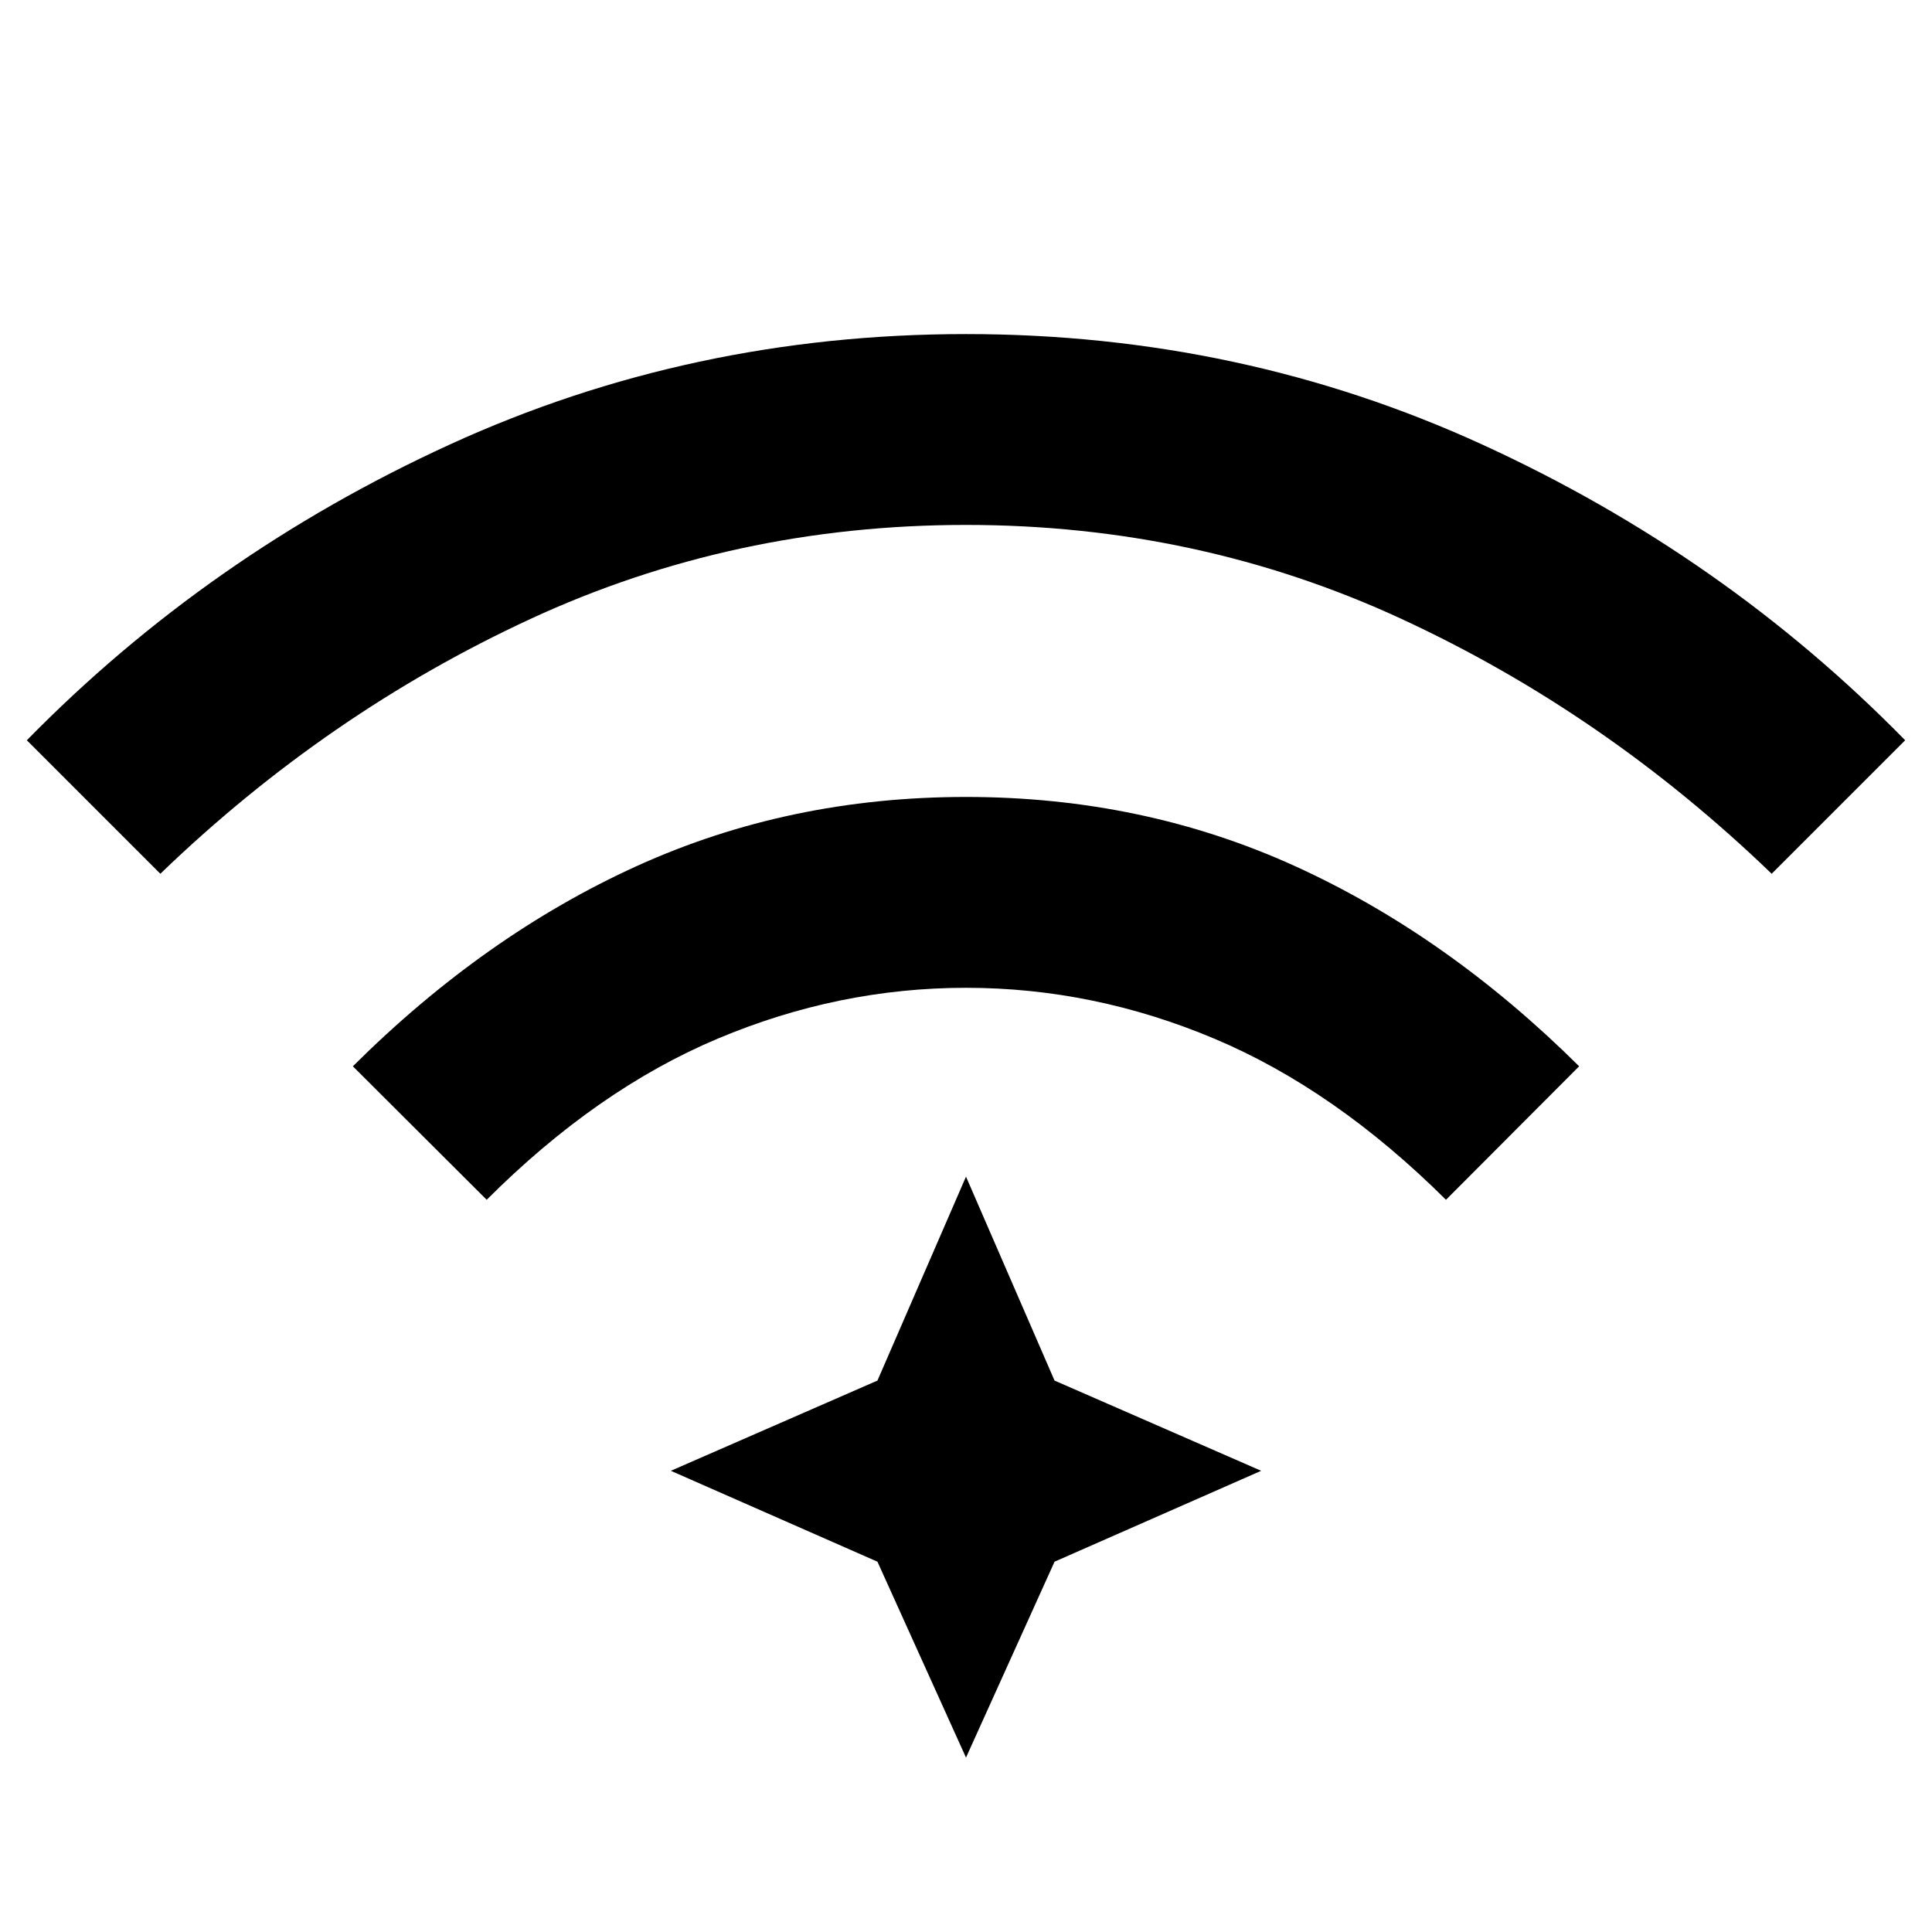 <svg xmlns="http://www.w3.org/2000/svg" height="40" viewBox="0 96 960 960" width="40"><path d="m241.833 692.167-66.5-66.333q65.5-65.167 141.084-99.501Q392 492 480 492t163.583 34.417q75.584 34.416 141.084 99.417L718.5 692.167q-55.167-54.834-115.167-80.084T480 586.833q-63.333 0-123.333 25.25t-114.834 80.084Zm-162.167-162-66.333-66.333q90.167-92.001 210.084-146.917Q343.333 262 480 262q136.667 0 256.583 54.917Q856.5 371.833 946.667 463.834l-66.333 66.333Q797.5 450.333 696.5 403.583T480 356.833q-115.5 0-216.5 46.75T79.666 530.167ZM480 969.333 436 872l-102.666-45.166L436 782l44-101.333L524 782l102.667 44.834L524 872l-44 97.333Z"/></svg>